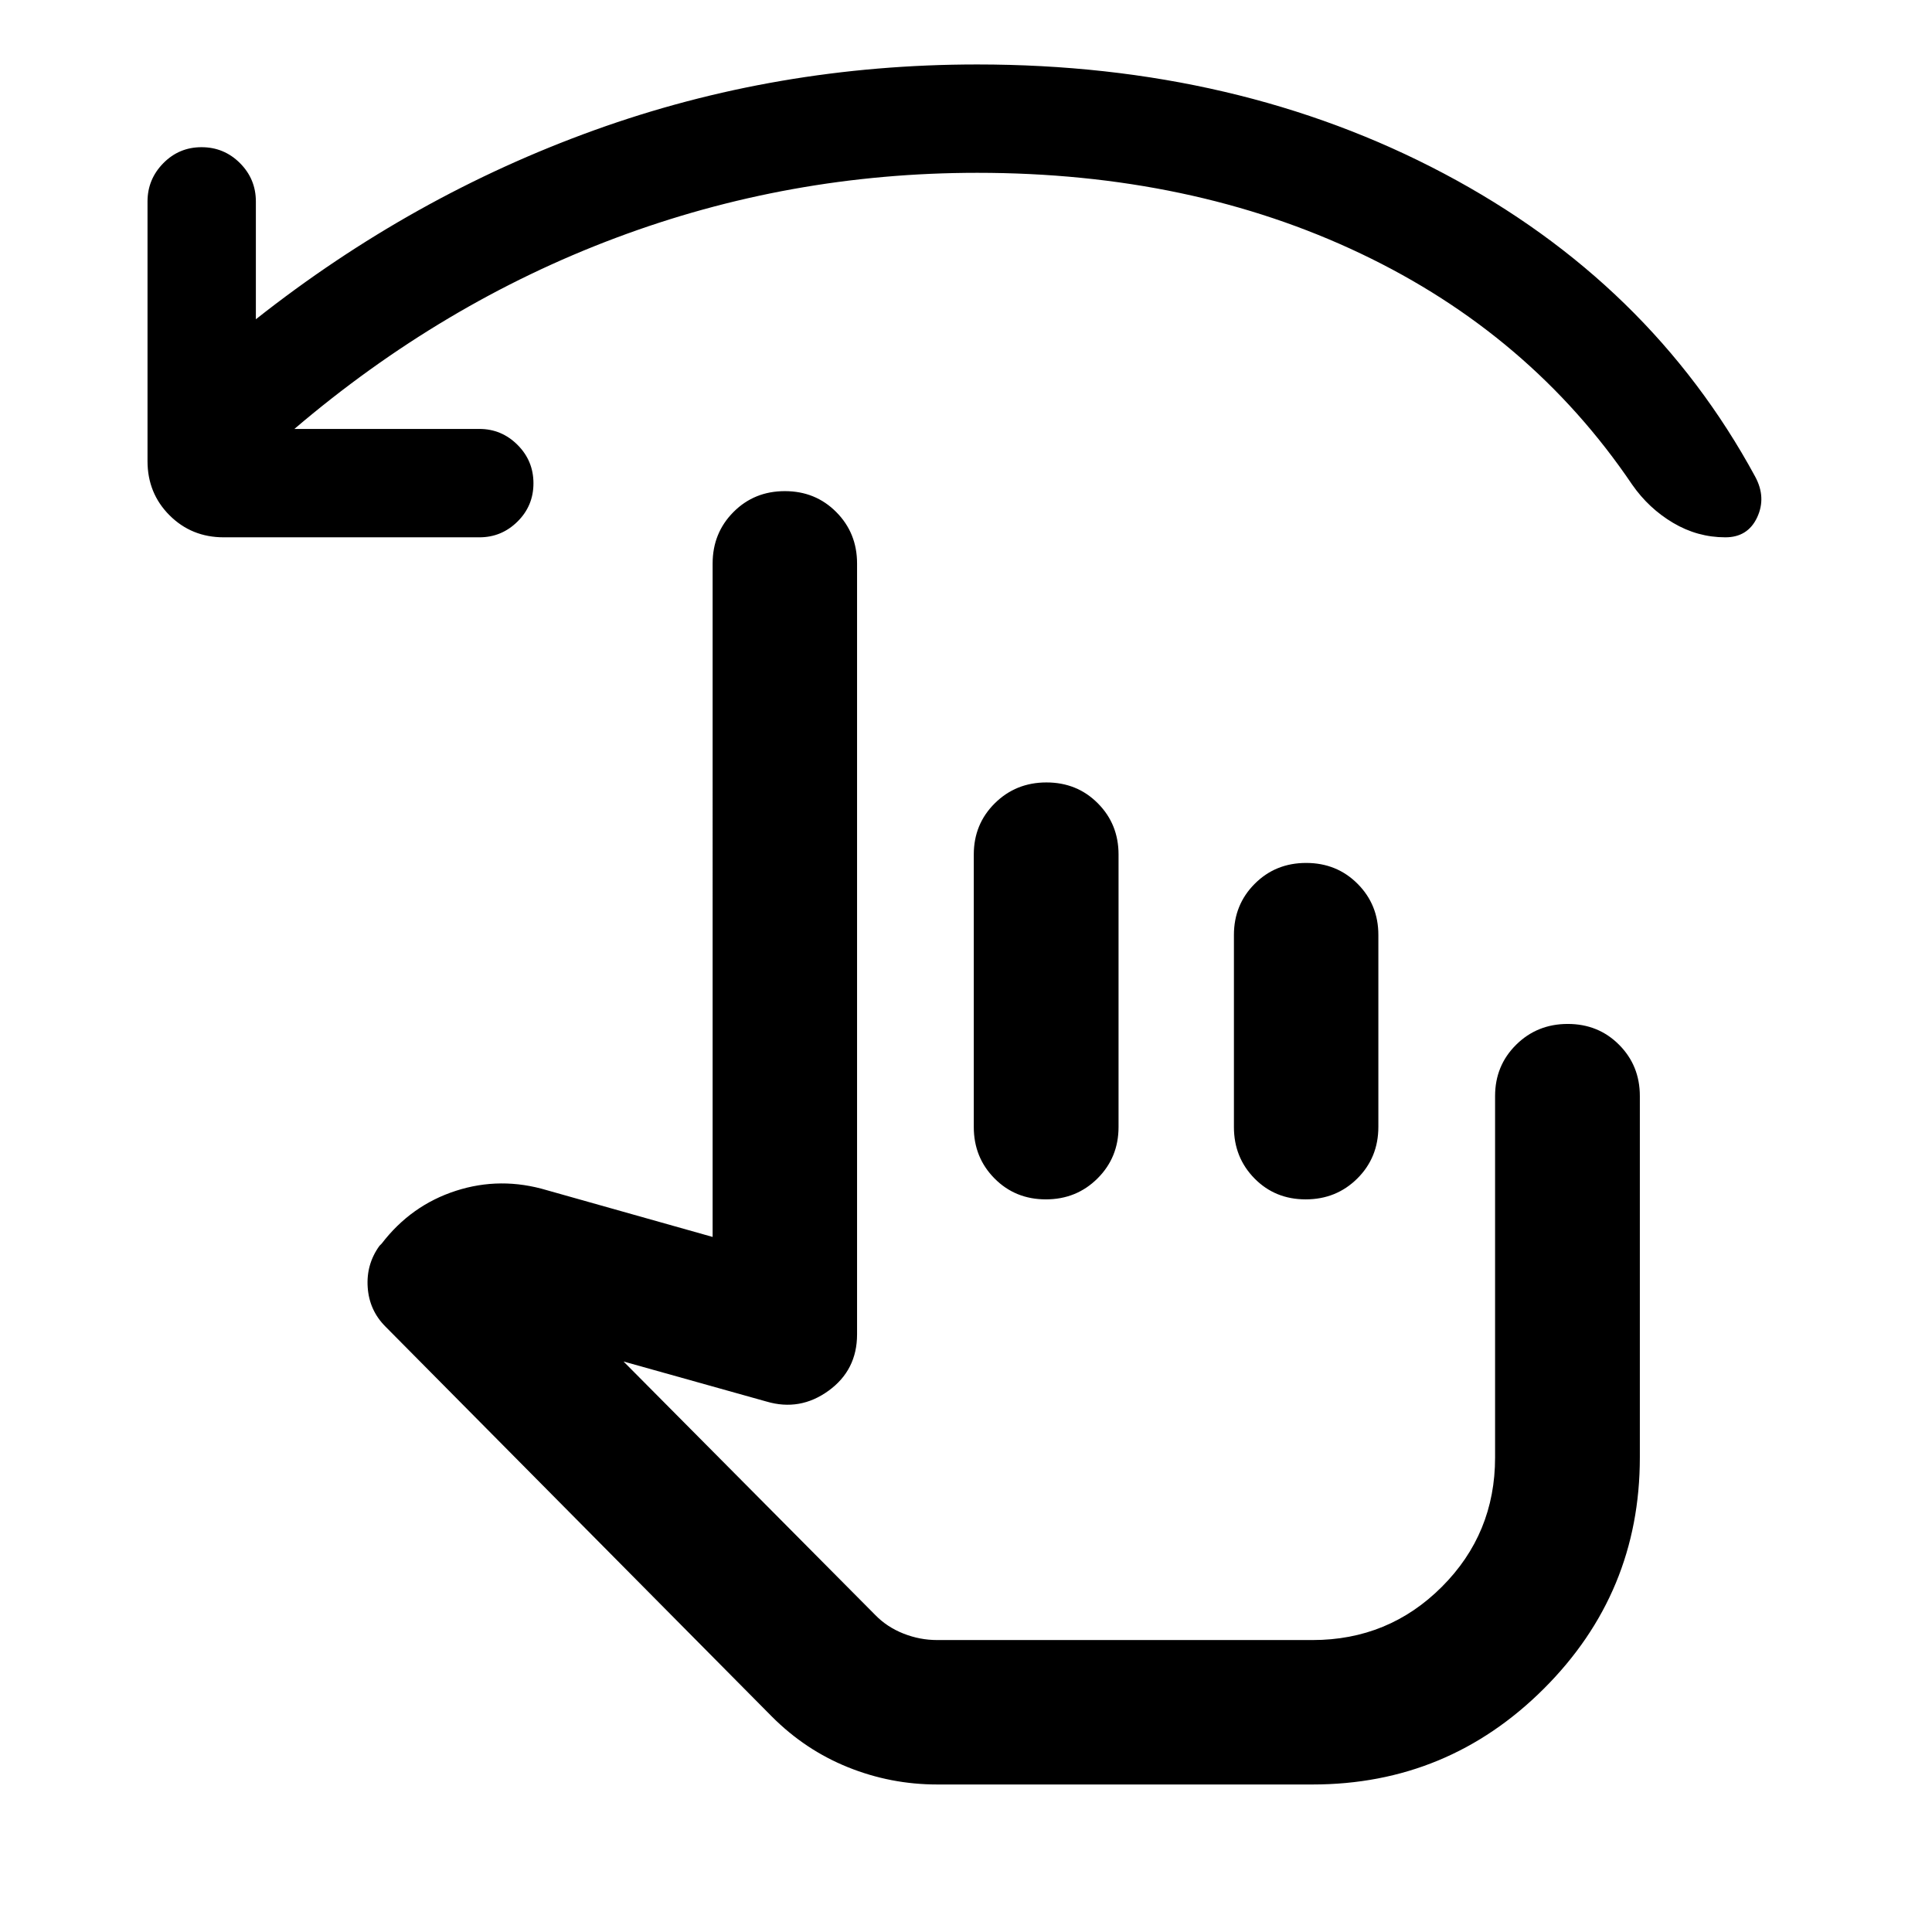 <svg xmlns="http://www.w3.org/2000/svg" height="40" viewBox="0 -960 960 960" width="40"><path d="M146.27-746.86h91.96q11 0 18.92 7.91 7.92 7.91 7.92 19.09 0 11.19-7.92 19.02t-18.92 7.83H111.18q-16 0-26.94-10.94-10.94-10.94-10.94-26.94v-128.97q0-11.06 7.83-19.03 7.83-7.97 19.01-7.97 11.19 0 19.1 7.91 7.9 7.91 7.9 19.09v58.5q77.61-61.3 168.21-93.96 90.6-32.65 190.2-32.65 129.51 0 231.9 54.19 102.38 54.2 154.67 150.58 5.63 10.37 1 20.28-4.64 9.91-15.79 9.91-13.87 0-25.98-7.19-12.11-7.18-20.34-19-50.46-74.63-134.82-114.78-84.35-40.15-190.64-40.15-93.43 0-179.66 32.37-86.23 32.36-159.62 94.9ZM465.66-73.3q-23.07 0-44.33-8.58-21.26-8.57-37.84-25.22L191.54-300.82q-8.04-8.04-8.83-19.48-.8-11.44 5.83-20.64l1.11-1.11q14.58-19.03 36.84-26.23 22.26-7.21 45.36-.28l82.25 23.19V-680q0-15.16 10.34-25.56 10.33-10.4 25.55-10.4t25.55 10.4q10.33 10.4 10.33 25.56v383.06q0 17.72-14.17 27.99t-30.79 5.38l-71.08-19.91 125.11 125.99q5.82 5.98 13.97 9.2 8.14 3.22 16.75 3.22H652.2q37.8 0 64.25-26.45 26.45-26.45 26.45-64.26v-179.63q0-15.09 10.44-25.44 10.45-10.36 25.67-10.36 15.22 0 25.52 10.36 10.3 10.35 10.3 25.44v179.63q0 67.28-47.7 114.88-47.7 47.6-114.93 47.6H465.66Zm54.32-497.91q15.22 0 25.52 10.36 10.3 10.35 10.3 25.44V-400q0 15.16-10.45 25.56-10.44 10.4-25.66 10.4-15.23 0-25.52-10.4-10.3-10.4-10.3-25.56v-135.41q0-15.09 10.44-25.44 10.45-10.36 25.67-10.36Zm129.04 40q15.22 0 25.55 10.36 10.33 10.35 10.33 25.44v95.33q0 15.28-10.45 25.66-10.44 10.38-25.66 10.38t-25.44-10.4q-10.22-10.4-10.22-25.56v-95.41q0-15.09 10.34-25.44 10.33-10.36 25.55-10.36Zm-67.3 263.04Z"/></svg>